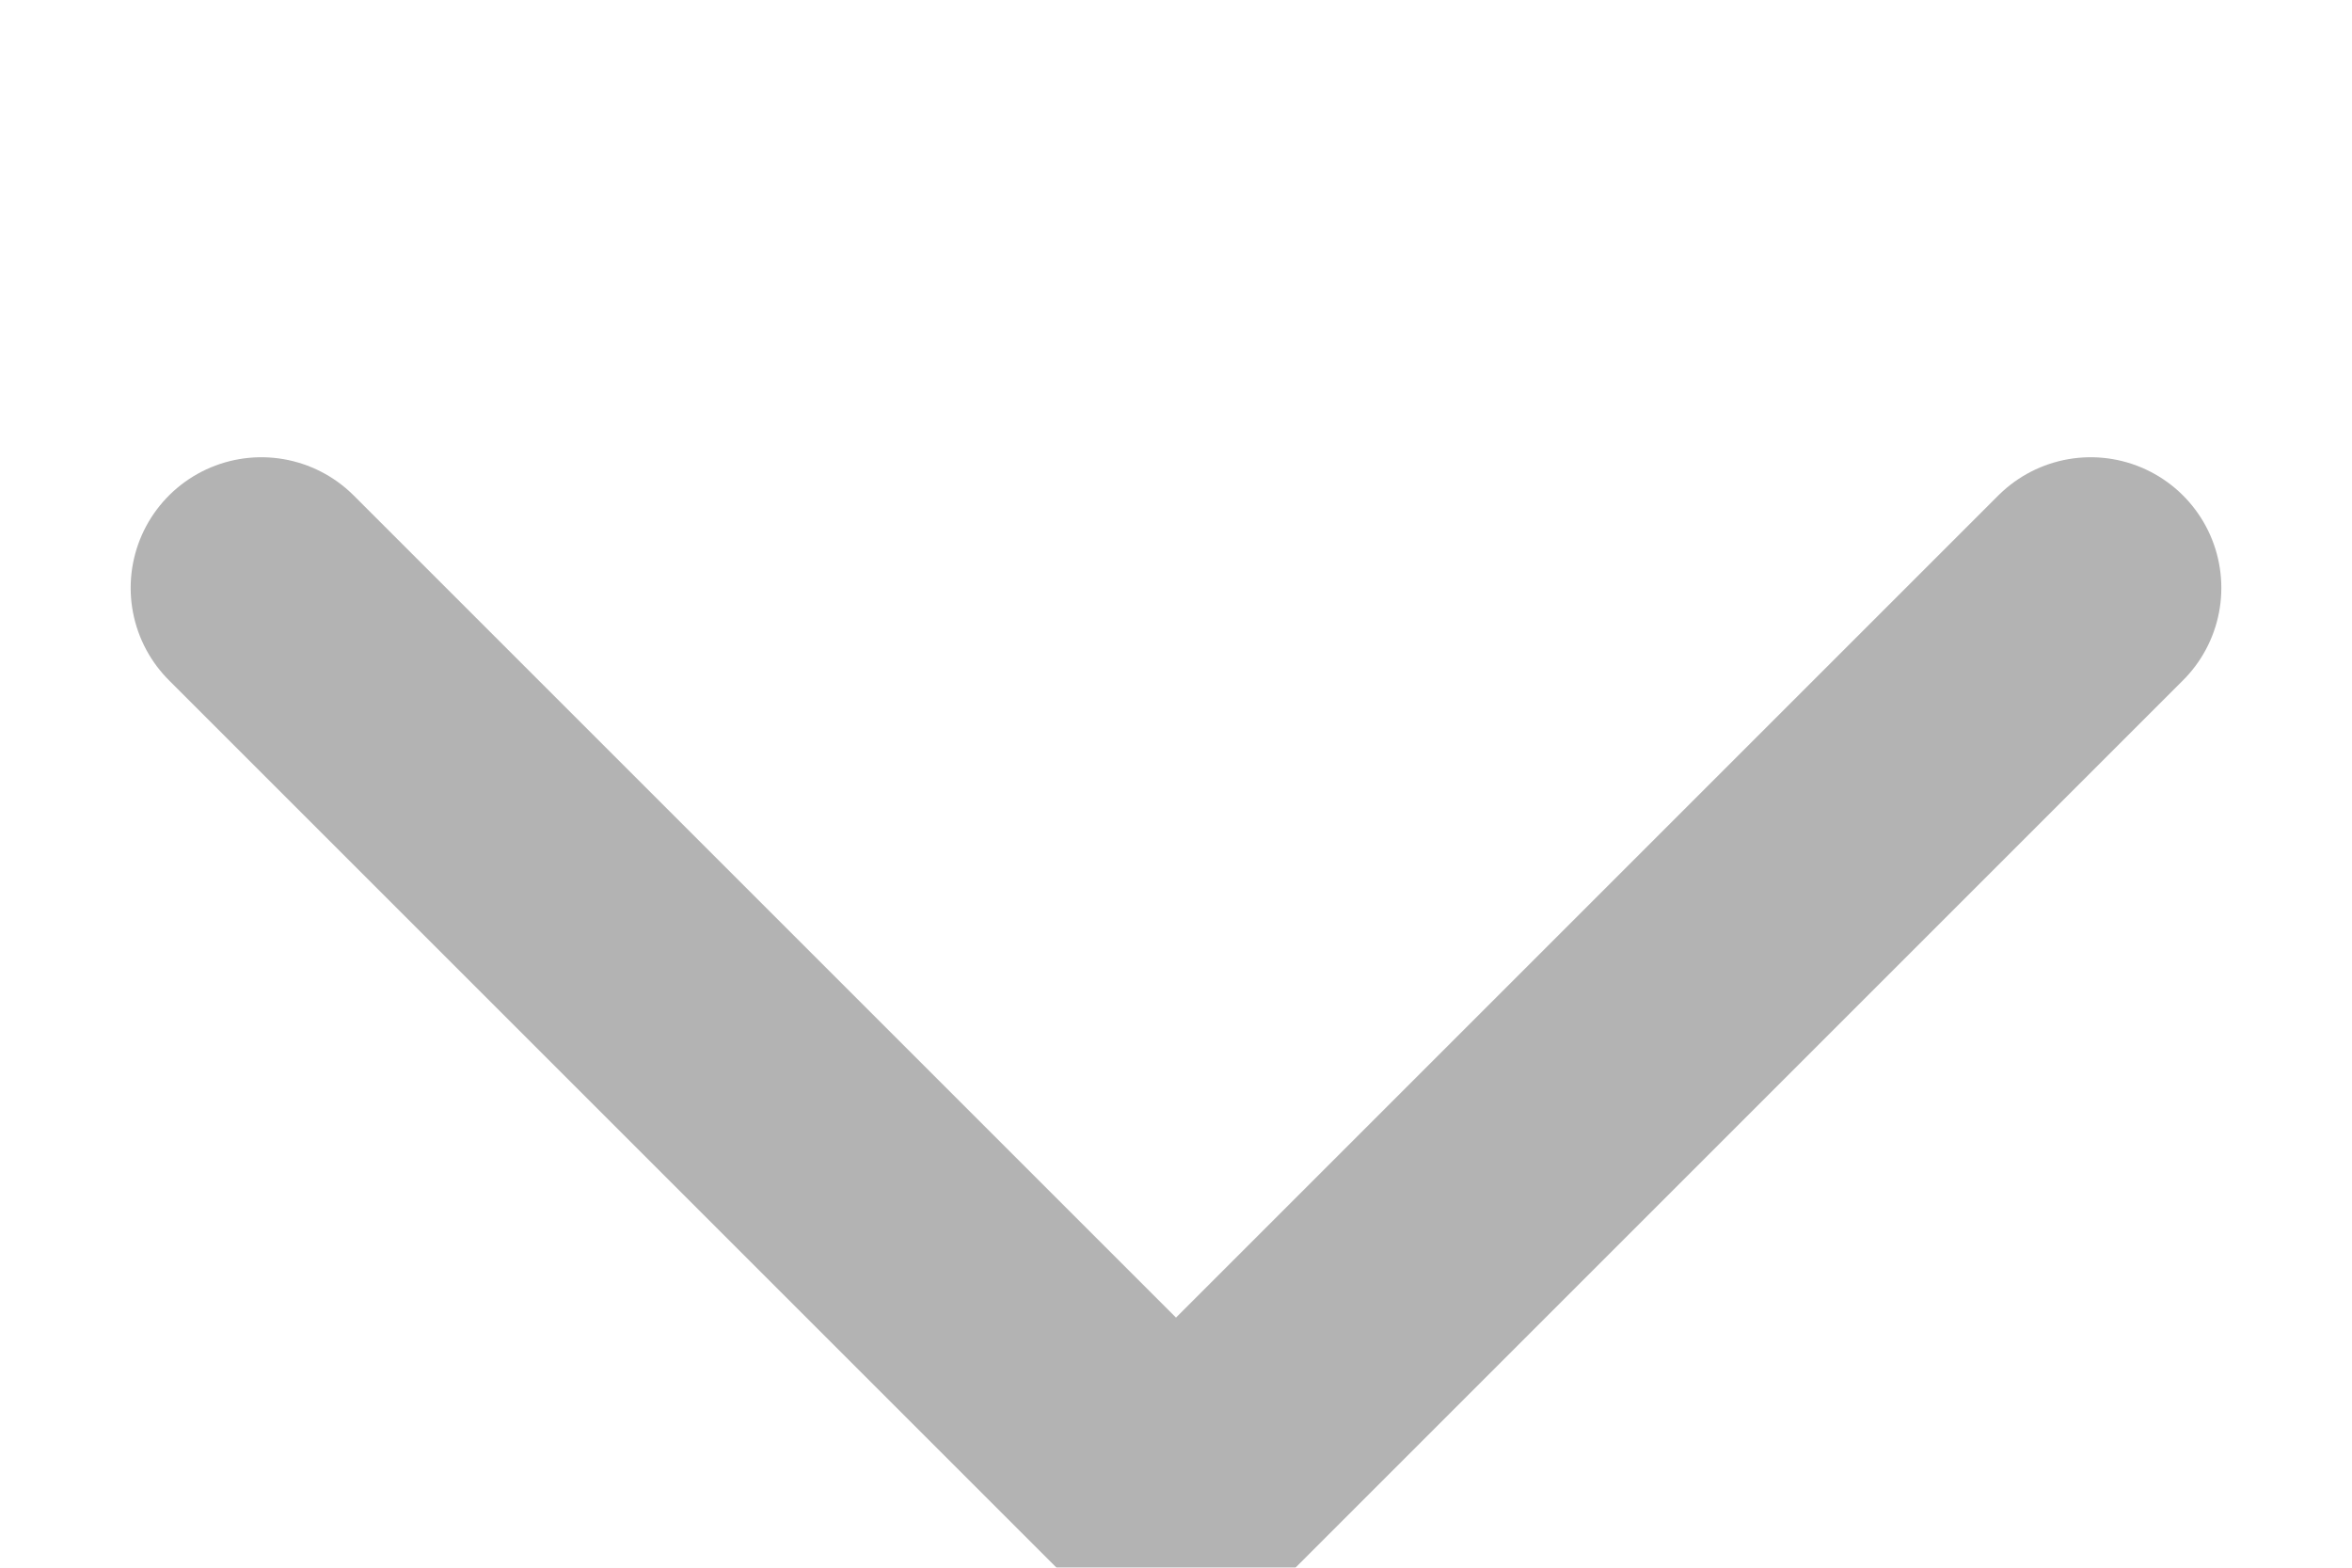 <svg width="9" height="6" viewBox="0 0 9 6" fill="none" xmlns="http://www.w3.org/2000/svg">
<rect width="9" height="6" fill="#E6E6E6"/>
<g id="17_Blog_List" clip-path="url(#clip0_460_39913)">
<rect width="1920" height="3676" transform="translate(-1415 -18)" fill="white"/>
<g id="Navigation">
<rect width="1920" height="195" transform="translate(-1415 -18)" fill="white"/>
<g id="Small One" filter="url(#filter0_d_460_39913)">
<rect width="1920" height="42" transform="translate(-1415 -18)" fill="white"/>
<g id="Links">
<g id="ENG">
<g id="Group">
<path id="Vector" d="M8 1.25L4.5 4.75L1 1.25" stroke="#B3B3B3" stroke-linecap="round" stroke-linejoin="round"/>
</g>
</g>
</g>
</g>
</g>
</g>
<defs>
<filter id="filter0_d_460_39913" x="-1415" y="-18" width="1920" height="43" filterUnits="userSpaceOnUse" color-interpolation-filters="sRGB">
<feFlood flood-opacity="0" result="BackgroundImageFix"/>
<feColorMatrix in="SourceAlpha" type="matrix" values="0 0 0 0 0 0 0 0 0 0 0 0 0 0 0 0 0 0 127 0" result="hardAlpha"/>
<feOffset dy="1"/>
<feColorMatrix type="matrix" values="0 0 0 0 0.9 0 0 0 0 0.9 0 0 0 0 0.9 0 0 0 1 0"/>
<feBlend mode="normal" in2="BackgroundImageFix" result="effect1_dropShadow_460_39913"/>
<feBlend mode="normal" in="SourceGraphic" in2="effect1_dropShadow_460_39913" result="shape"/>
</filter>
<clipPath id="clip0_460_39913">
<rect width="1920" height="3676" fill="white" transform="translate(-1415 -18)"/>
</clipPath>
</defs>
</svg>
